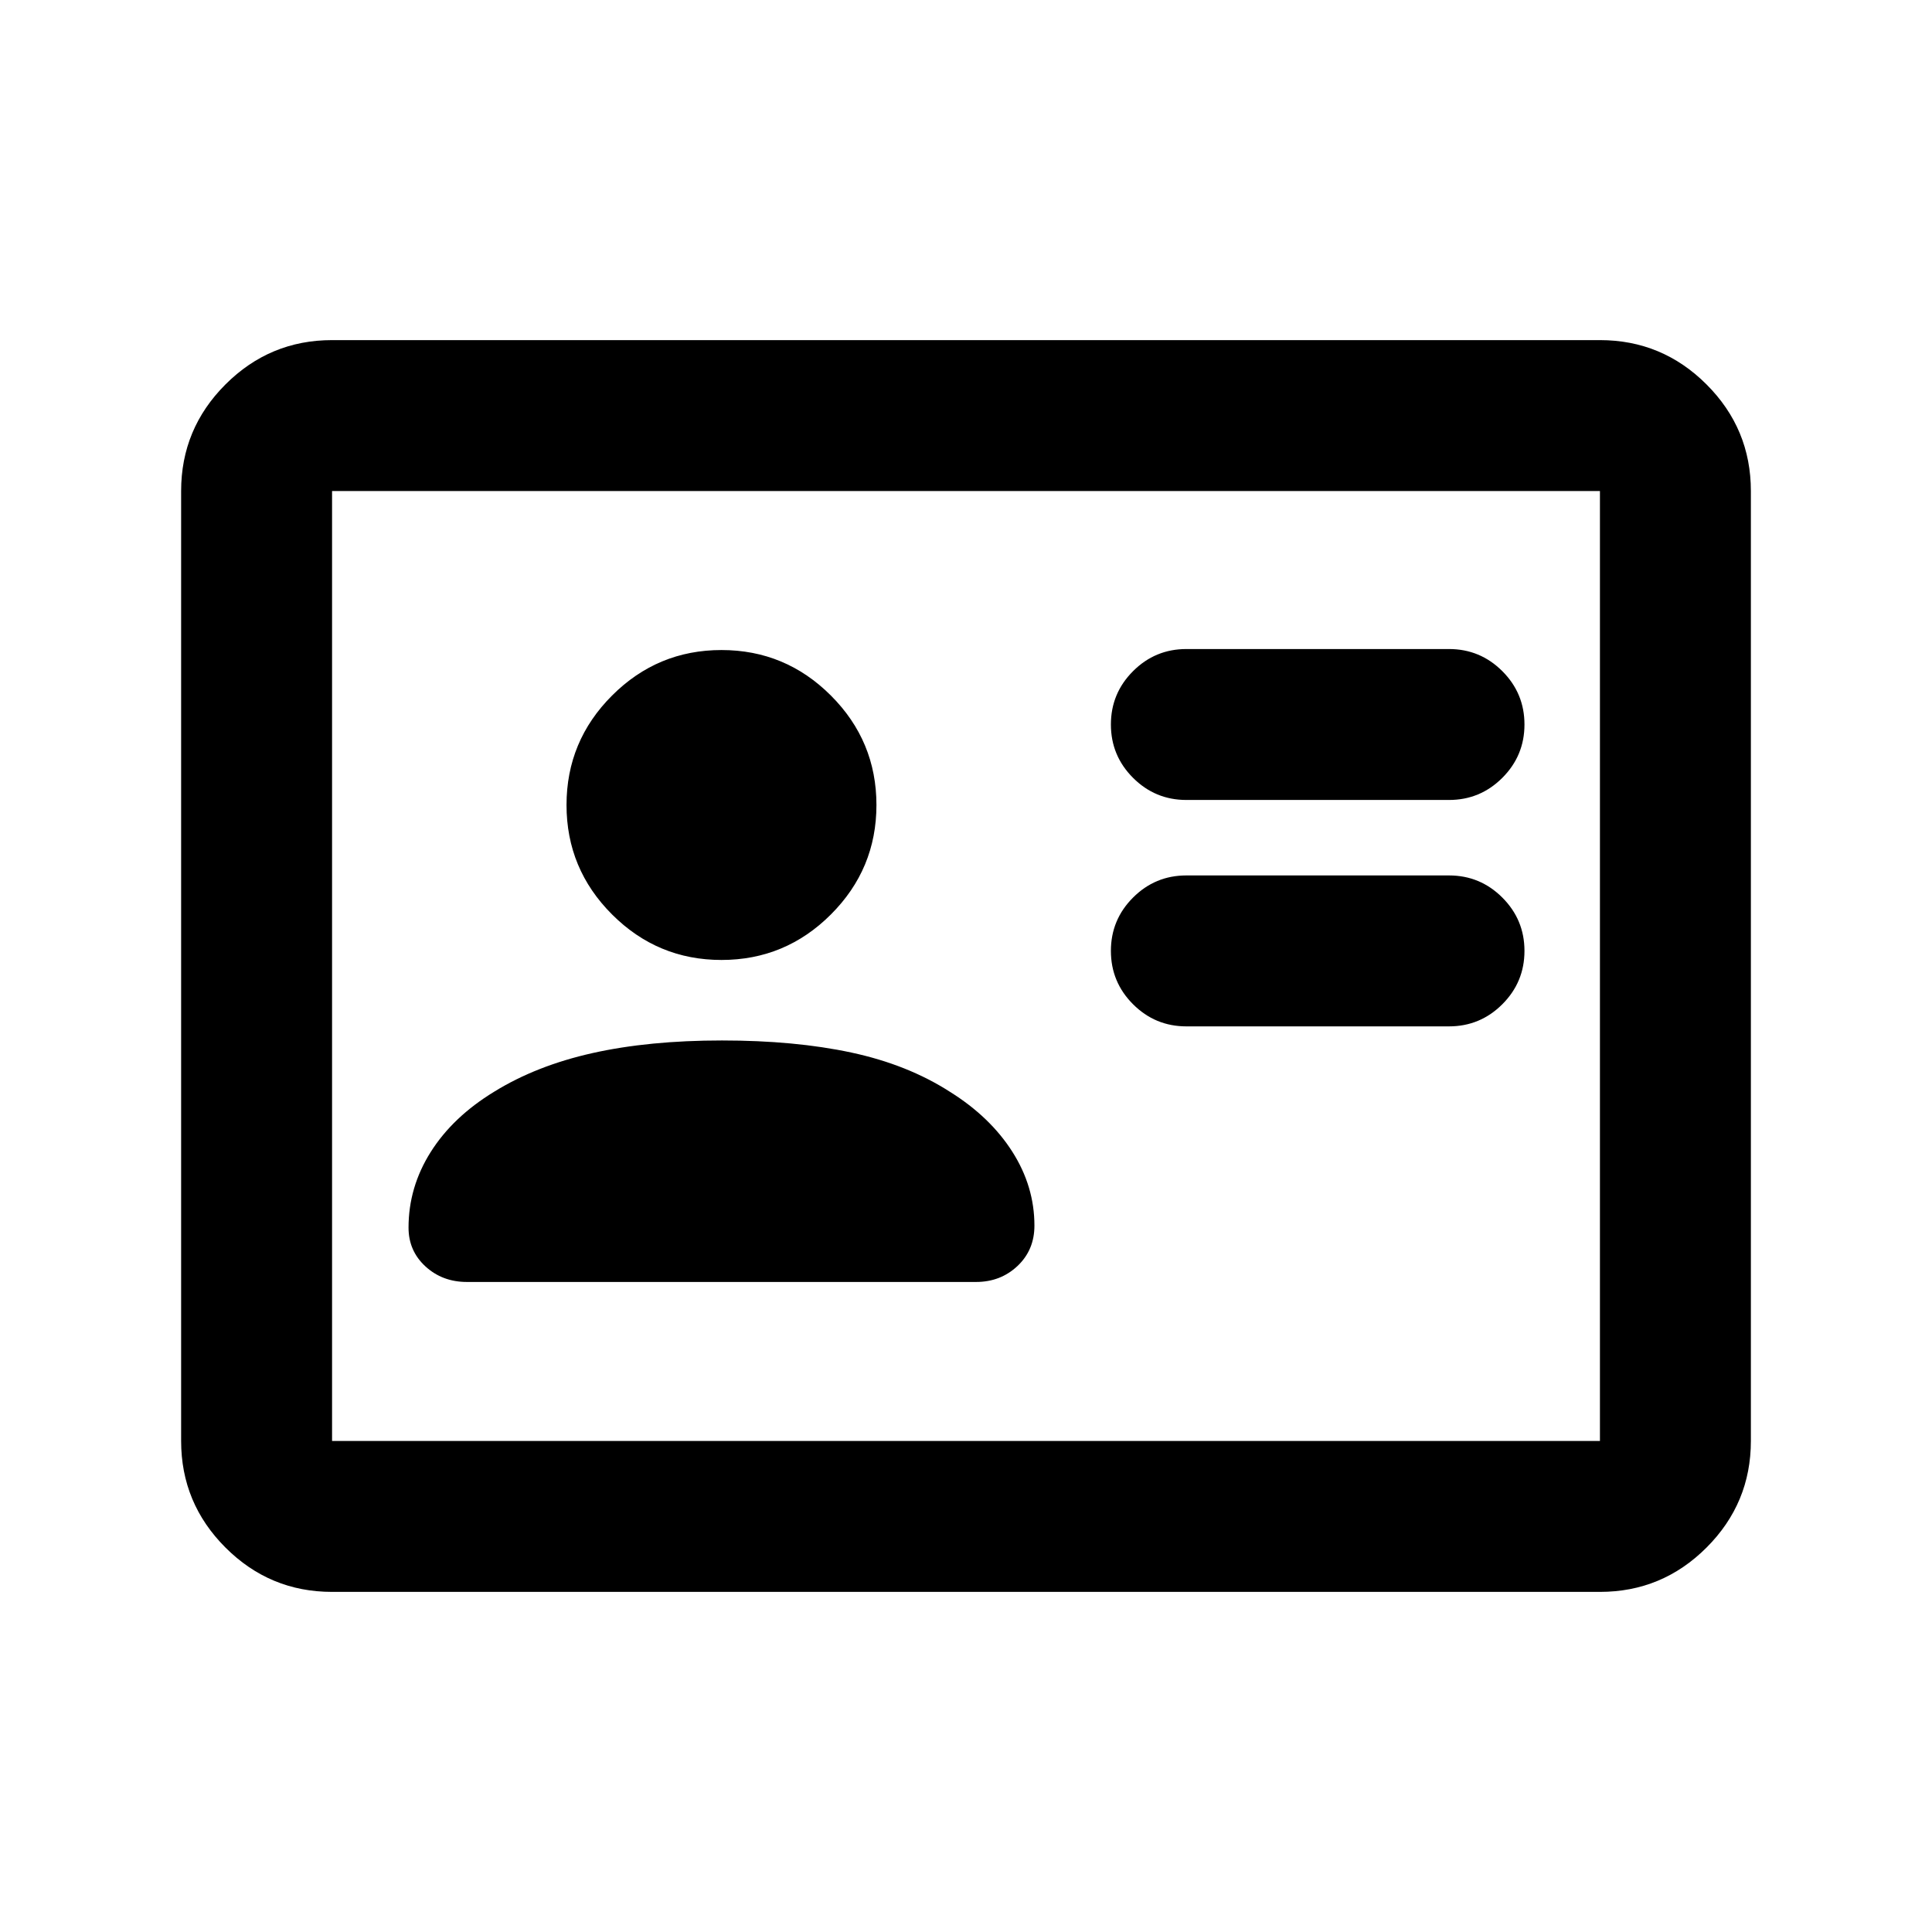 <svg xmlns="http://www.w3.org/2000/svg" height="24" viewBox="0 -960 960 960" width="24"><path d="M720-450q15.5 0 26.5-11t11-26.5q0-15.5-11-26.5T720-525H589.5q-15.5 0-26.5 11t-11 26.5q0 15.5 11 26.5t26.5 11H720Zm0-112.5q15.5 0 26.5-11t11-26.5q0-15.5-11-26.5t-26.5-11H589.5q-15.5 0-26.5 11T552-600q0 15.5 11 26.5t26.5 11H720ZM358.75-443q-36.25 0-64.25 6.25t-49 19.25Q225-405 214-387.55T203-350q0 11.57 8.42 19.29Q219.84-323 232-323h253q12.16 0 20.58-7.93Q514-338.87 514-351q0-19.5-11-36.75t-31-29.75Q451-431 423-437t-64.25-6Zm-.25-40q31.76 0 54.38-22.62T435.5-560q0-31.76-22.62-54.38T358.5-637q-31.76 0-54.38 22.62T281.5-560q0 31.76 22.62 54.38T358.5-483ZM165-169q-30.94 0-52.97-22.03Q90-213.06 90-244v-472q0-30.94 22.03-52.97Q134.06-791 165-791h630q30.94 0 52.97 22.03Q870-746.94 870-716v472q0 30.94-22.03 52.97Q825.94-169 795-169H165Zm0-75h630v-472H165v472Zm0 0v-472 472Z"/></svg>